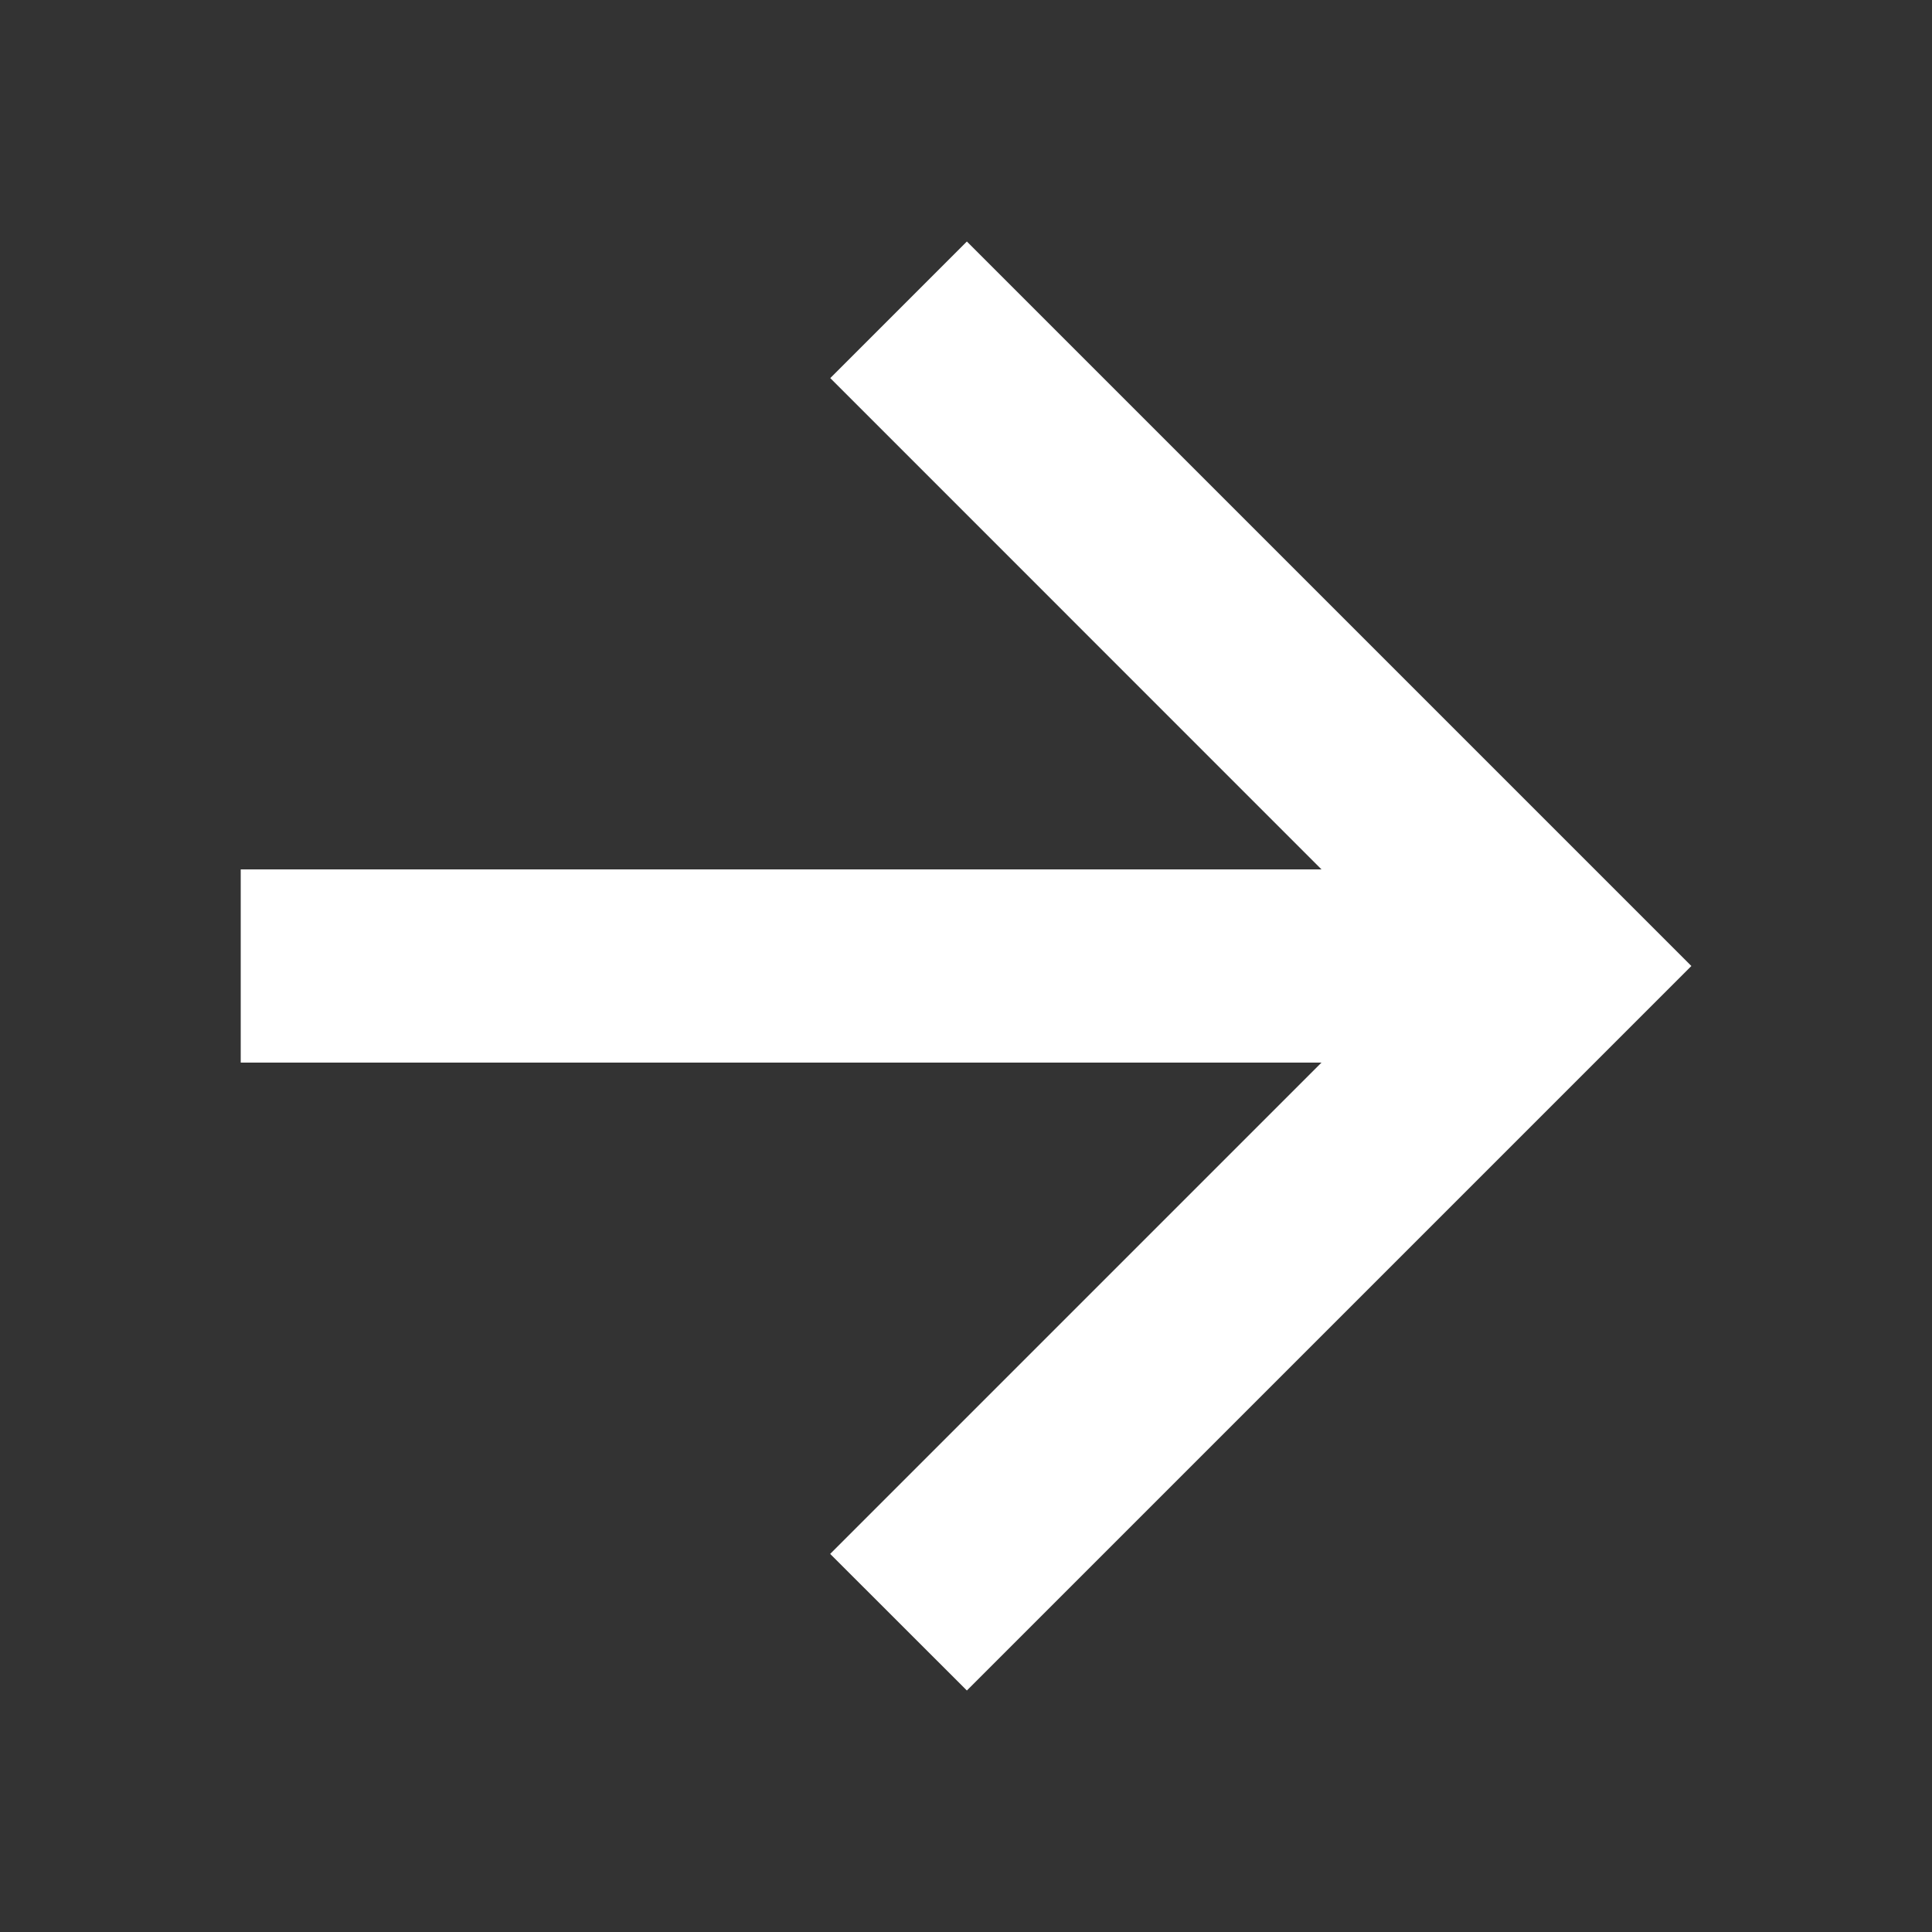 <svg id="icon-arrow" xmlns="http://www.w3.org/2000/svg" width="20" height="20" viewBox="0 0 20 20">
  <rect x="0" y="0" width="20" height="20" fill="#333333" stroke="none"/>
  <rect id="Rectangle_26" data-name="Rectangle 26" width="20" height="20" fill="#fff" opacity="0"/>
  <path id="Path_46" data-name="Path 46" d="M17.484,10l-1.414,1.414L21.155,16.5H9.967v2H21.155l-5.086,5.086L17.484,25l7.5-7.5Z" transform="translate(-7.475 -7.5)" fill="#fff"/>
</svg>

